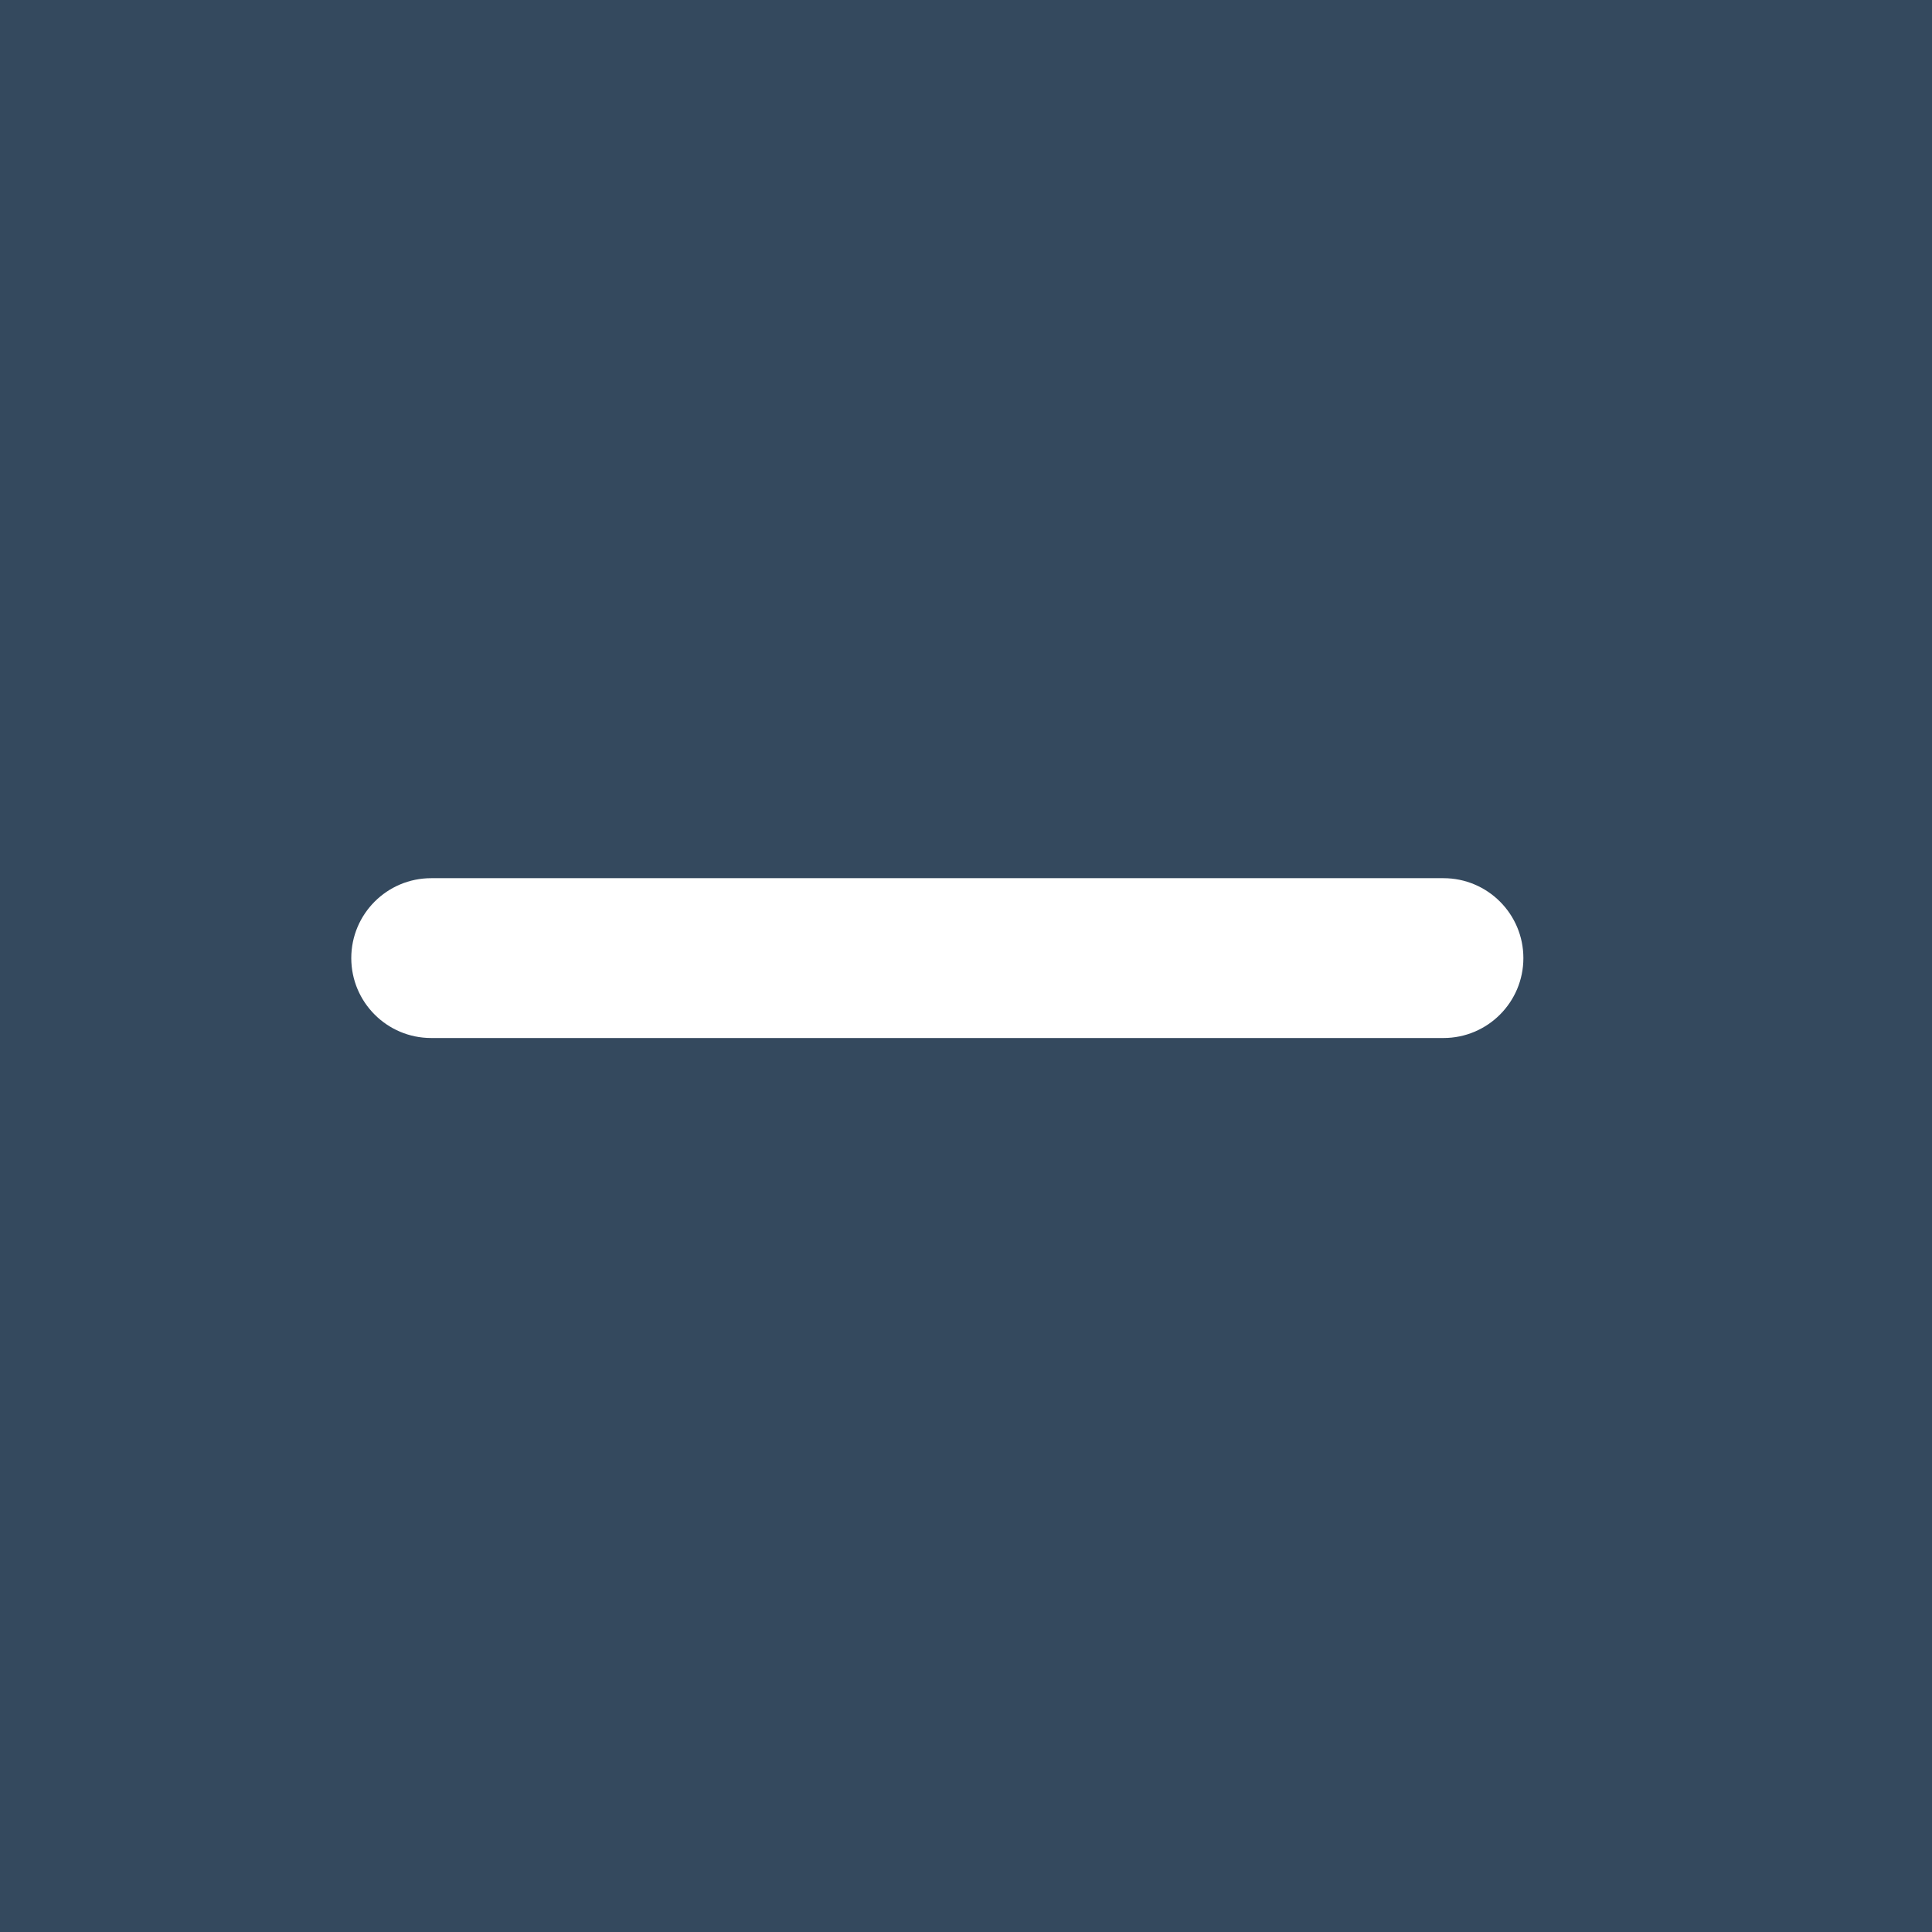 <svg width="22" height="22" viewBox="0 0 22 22" fill="none" xmlns="http://www.w3.org/2000/svg">
<rect width="22" height="22" fill="#34495E"/>
<path d="M16.437 11.82H4.91C4.407 11.82 4 11.412 4 10.91C4 10.408 4.407 10 4.91 10H16.437C16.94 10 17.347 10.408 17.347 10.91C17.347 11.412 16.94 11.82 16.437 11.82Z" fill="white"/>
</svg>

